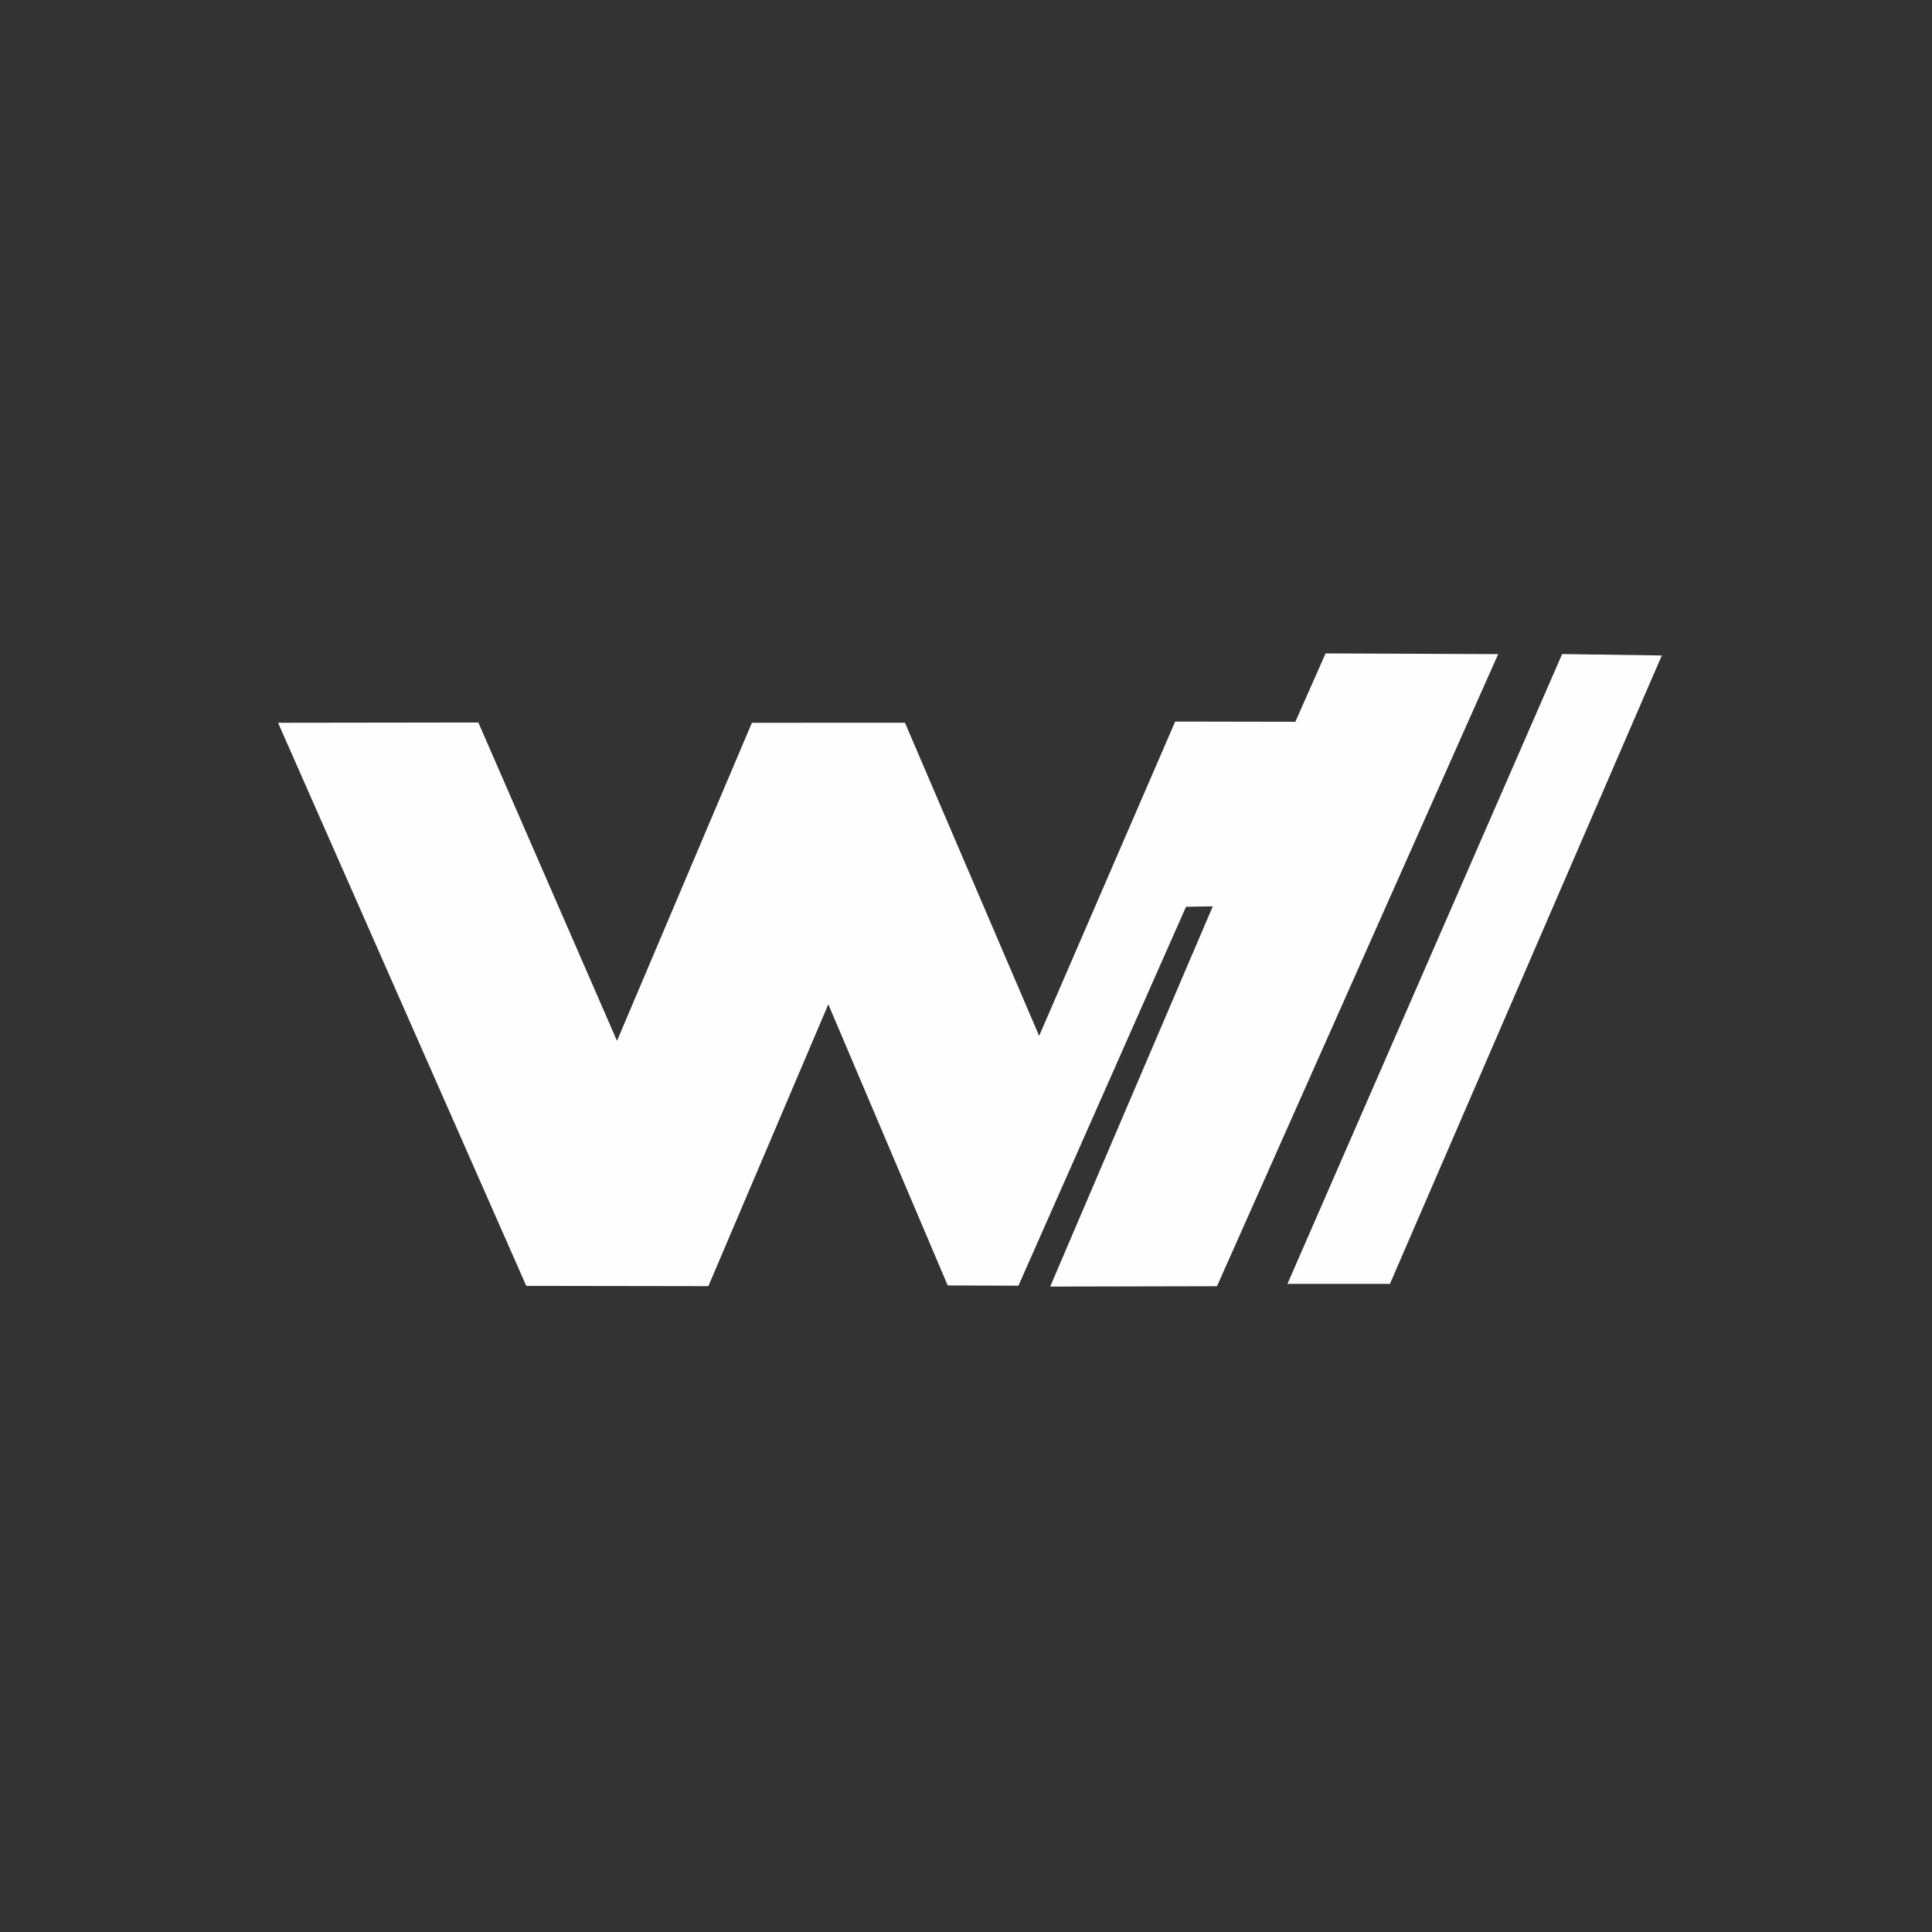 <?xml version="1.0" encoding="UTF-8" standalone="no"?>
<svg
   version="1.2"
   viewBox="0 0 1080 1080"
   width="1080"
   height="1080"
   id="svg1"
   sodipodi:docname="WonyeonDefense.svg"
   inkscape:version="1.3 (0e150ed6c4, 2023-07-21)"
   xml:space="preserve"
   inkscape:dataloss="true"
   inkscape:export-filename="WonyeonDefense.svg"
   inkscape:export-xdpi="96"
   inkscape:export-ydpi="96"
   xmlns:inkscape="http://www.inkscape.org/namespaces/inkscape"
   xmlns:sodipodi="http://sodipodi.sourceforge.net/DTD/sodipodi-0.dtd"
   xmlns="http://www.w3.org/2000/svg"
   xmlns:svg="http://www.w3.org/2000/svg"
   xmlns:rdf="http://www.w3.org/1999/02/22-rdf-syntax-ns#"
   xmlns:cc="http://creativecommons.org/ns#"
   xmlns:dc="http://purl.org/dc/elements/1.1/"><rect x="0" y="0" width="1080" height="1080" fill="#333333" stroke="none"/><sodipodi:namedview
     id="namedview1"
     pagecolor="#505050"
     bordercolor="#eeeeee"
     borderopacity="1"
     inkscape:showpageshadow="0"
     inkscape:pageopacity="0"
     inkscape:pagecheckerboard="0"
     inkscape:deskcolor="#505050"
     showgrid="false"
     inkscape:zoom="1.2567886"
     inkscape:cx="469.05265"
     inkscape:cy="537.87886"
     inkscape:window-width="1920"
     inkscape:window-height="1018"
     inkscape:window-x="-6"
     inkscape:window-y="-6"
     inkscape:window-maximized="1"
     inkscape:current-layer="layer2" /><title
     id="title1">New Project</title><defs
     id="defs1" /><style
     id="style1" /><g
     inkscape:groupmode="layer"
     id="layer2"
     inkscape:label="Layer 2"><path
       style="fill:#fefefe;fill-opacity:1"
       d="m 155.434,404.033 111.956,-0.157 77.518,177.964 75.409,-177.807 85.559,-0.037 75.011,175.059 76.047,-175.697 67.164,0.12 16.923,-38.223 96.467,0.398 -157.183,353.347 -93.248,0.204 90.898,-212.569 -14.971,0.277 -93.683,211.81 -39.536,-0.157 -66.73,-157.146 -67.044,157.544 -101.806,-0.157 z"
       id="path1"
       sodipodi:nodetypes="cccccccccccccccccccc" /><path
       style="fill:#fefefe;fill-opacity:1"
       d="m 873.257,365.614 55.698,0.796 -151.975,351.292 h -57.289 z"
       id="path2"
       sodipodi:nodetypes="ccccc" /></g></svg>
